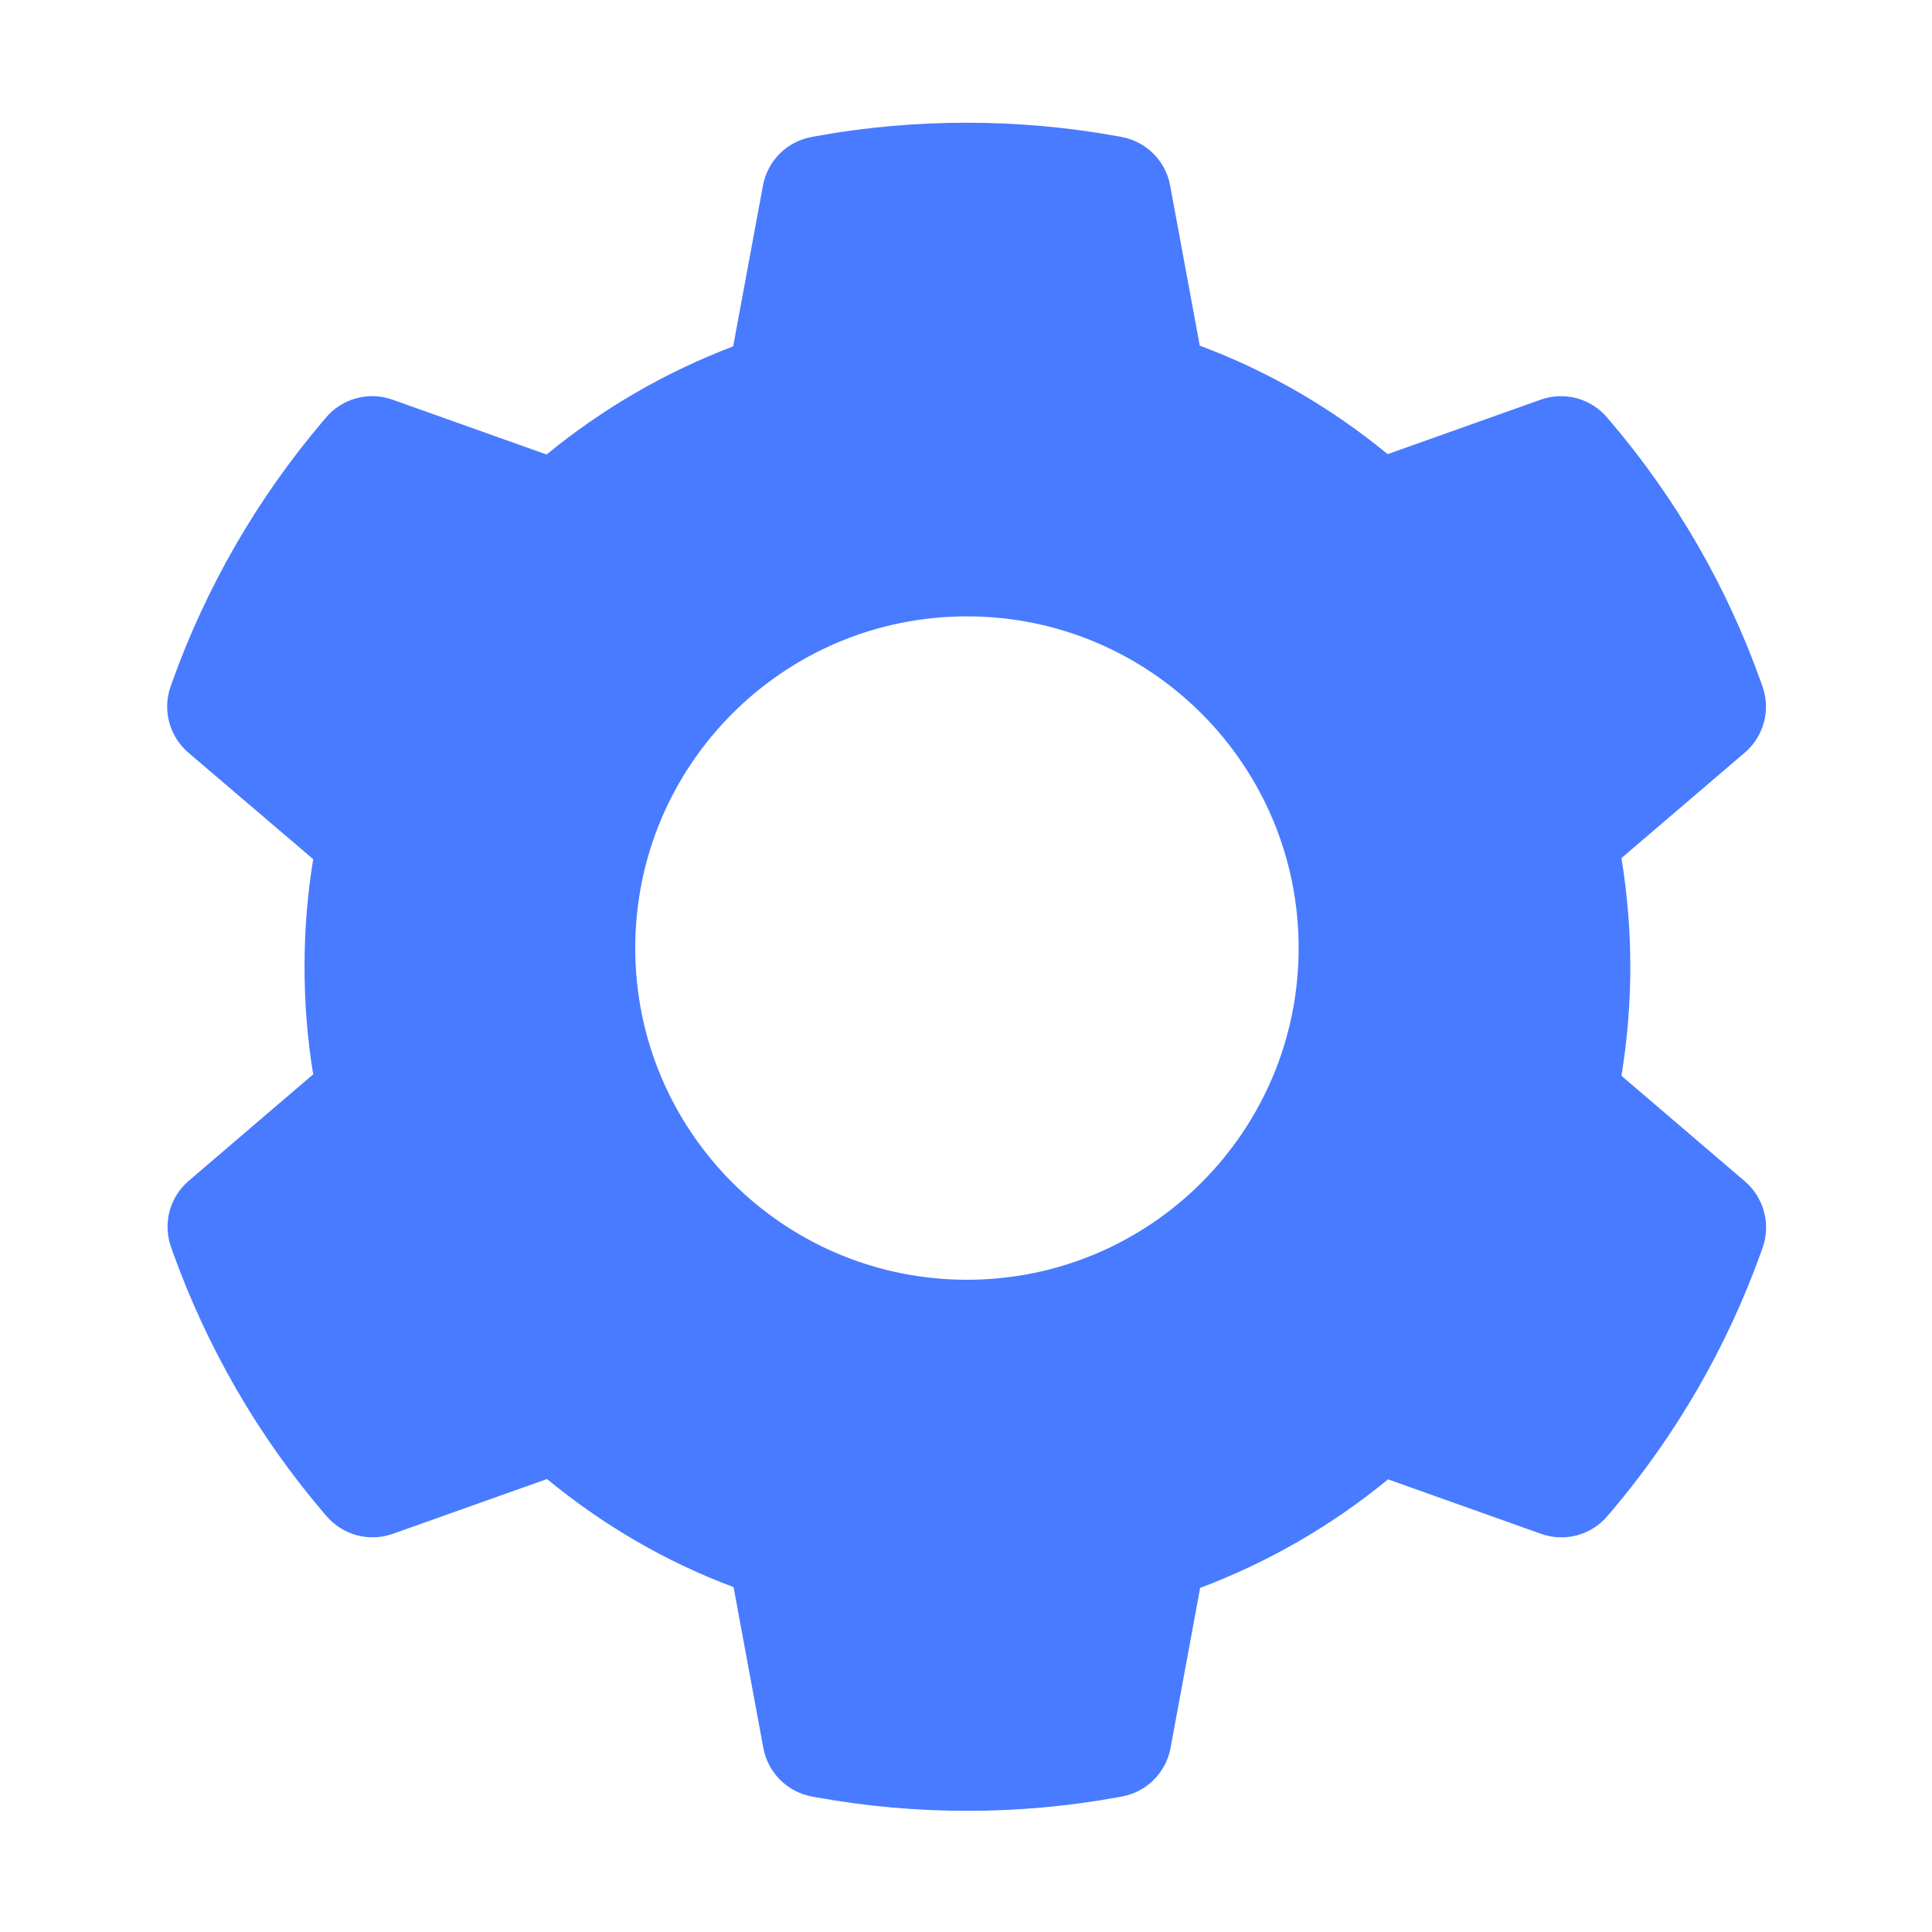 <svg width="35" height="35" viewBox="0 0 35 35" fill="none" xmlns="http://www.w3.org/2000/svg">
<g id="ant-design:setting-filled">
<path id="Vector" d="M31.609 21.4L29.374 19.489C29.48 18.84 29.535 18.177 29.535 17.517C29.535 16.857 29.48 16.191 29.374 15.545L31.609 13.634C31.778 13.49 31.899 13.297 31.956 13.082C32.013 12.867 32.003 12.64 31.927 12.431L31.896 12.342C31.281 10.622 30.36 9.027 29.176 7.636L29.114 7.564C28.971 7.395 28.779 7.273 28.565 7.215C28.351 7.158 28.124 7.166 27.915 7.239L25.139 8.227C24.114 7.386 22.972 6.723 21.735 6.262L21.198 3.36C21.158 3.141 21.052 2.94 20.894 2.783C20.737 2.626 20.535 2.521 20.316 2.481L20.224 2.464C18.447 2.143 16.574 2.143 14.796 2.464L14.704 2.481C14.485 2.521 14.284 2.626 14.126 2.783C13.969 2.94 13.863 3.141 13.822 3.36L13.282 6.275C12.057 6.74 10.915 7.402 9.902 8.234L7.106 7.239C6.897 7.165 6.67 7.157 6.455 7.215C6.241 7.273 6.05 7.394 5.906 7.564L5.845 7.636C4.663 9.029 3.742 10.623 3.124 12.342L3.093 12.431C2.939 12.858 3.066 13.337 3.411 13.634L5.674 15.565C5.568 16.208 5.517 16.864 5.517 17.514C5.517 18.17 5.568 18.826 5.674 19.462L3.418 21.393C3.249 21.538 3.128 21.73 3.071 21.945C3.015 22.16 3.025 22.387 3.1 22.596L3.131 22.685C3.75 24.404 4.662 25.994 5.852 27.392L5.913 27.463C6.057 27.632 6.248 27.754 6.463 27.812C6.677 27.87 6.903 27.861 7.113 27.788L9.909 26.794C10.927 27.631 12.062 28.294 13.289 28.752L13.829 31.668C13.87 31.886 13.976 32.087 14.133 32.244C14.291 32.401 14.492 32.506 14.711 32.546L14.803 32.563C16.598 32.886 18.436 32.886 20.231 32.563L20.323 32.546C20.542 32.506 20.744 32.401 20.901 32.244C21.058 32.087 21.165 31.886 21.205 31.668L21.742 28.766C22.979 28.301 24.121 27.641 25.146 26.8L27.921 27.788C28.131 27.862 28.358 27.871 28.572 27.813C28.786 27.755 28.978 27.633 29.121 27.463L29.183 27.392C30.372 25.987 31.285 24.404 31.903 22.685L31.934 22.596C32.081 22.172 31.955 21.697 31.609 21.4ZM17.517 23.184C14.198 23.184 11.508 20.494 11.508 17.175C11.508 13.856 14.198 11.166 17.517 11.166C20.836 11.166 23.526 13.856 23.526 17.175C23.526 20.494 20.836 23.184 17.517 23.184Z" fill="#487BFF"/>
</g>
</svg>
